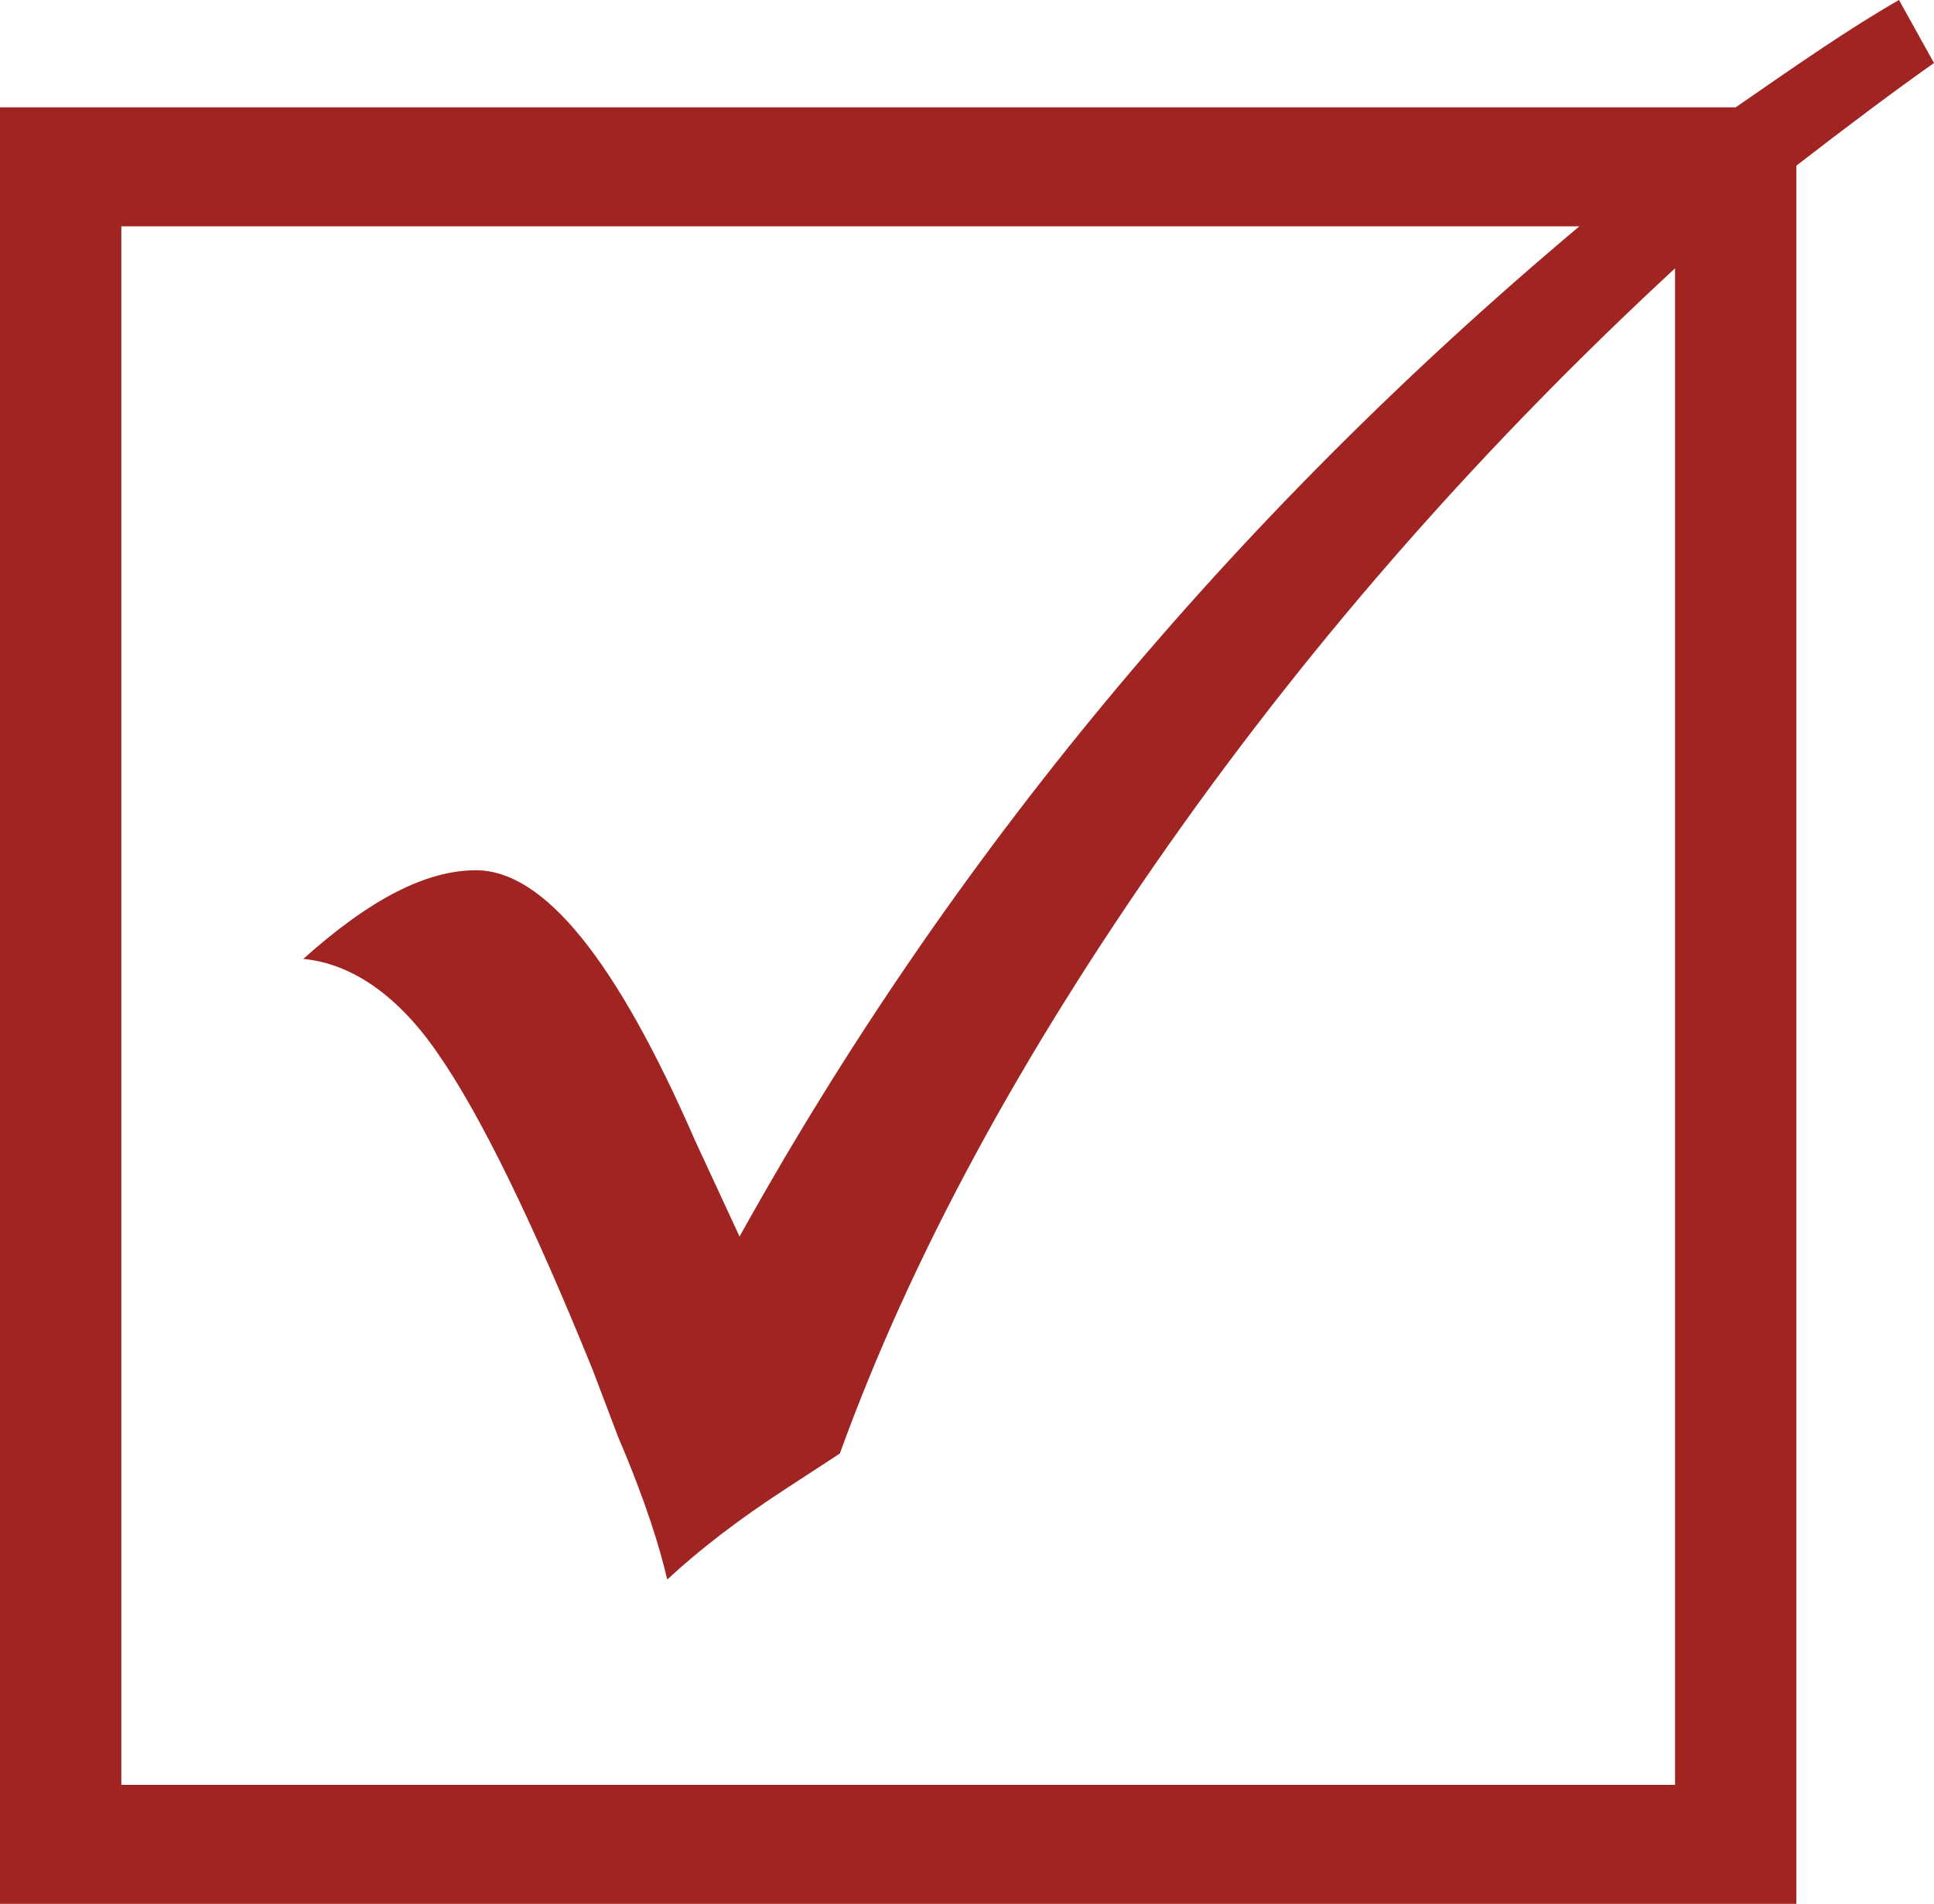 <?xml version="1.0" encoding="UTF-8"?>
<!DOCTYPE svg PUBLIC "-//W3C//DTD SVG 1.1//EN" "http://www.w3.org/Graphics/SVG/1.1/DTD/svg11.dtd">
<!-- Creator: CorelDRAW X6 -->
<svg xmlns="http://www.w3.org/2000/svg" xml:space="preserve" width="8.286mm" height="8.156mm" version="1.1" style="shape-rendering:geometricPrecision; text-rendering:geometricPrecision; image-rendering:optimizeQuality; fill-rule:evenodd; clip-rule:evenodd"
viewBox="0 0 829 816"
 xmlns:xlink="http://www.w3.org/1999/xlink">
 <defs>
  <style type="text/css">
   <![CDATA[
    .fil0 {fill:#A02422}
   ]]>
  </style>
 </defs>
 <g id="Слой_x0020_1">
  <path class="fil0" d="M360 623l-23 15c-20,13 -37,26 -51,39 -3,-13 -9,-33 -21,-61l-11 -29c-26,-64 -48,-109 -66,-135 -17,-25 -37,-39 -58,-41 29,-26 53,-38 74,-38 29,0 60,38 94,116l19 41c90,-162 210,-307 360,-433l-625 0 0 668 666 0 0 -650c-80,74 -153,156 -217,247 -64,91 -111,178 -141,261l0 0zm410 -552l0 745 -770 0 0 -770 744 0c26,-18 49,-34 70,-46l15 27c-17,12 -37,27 -59,44z"/>
 </g>
</svg>
